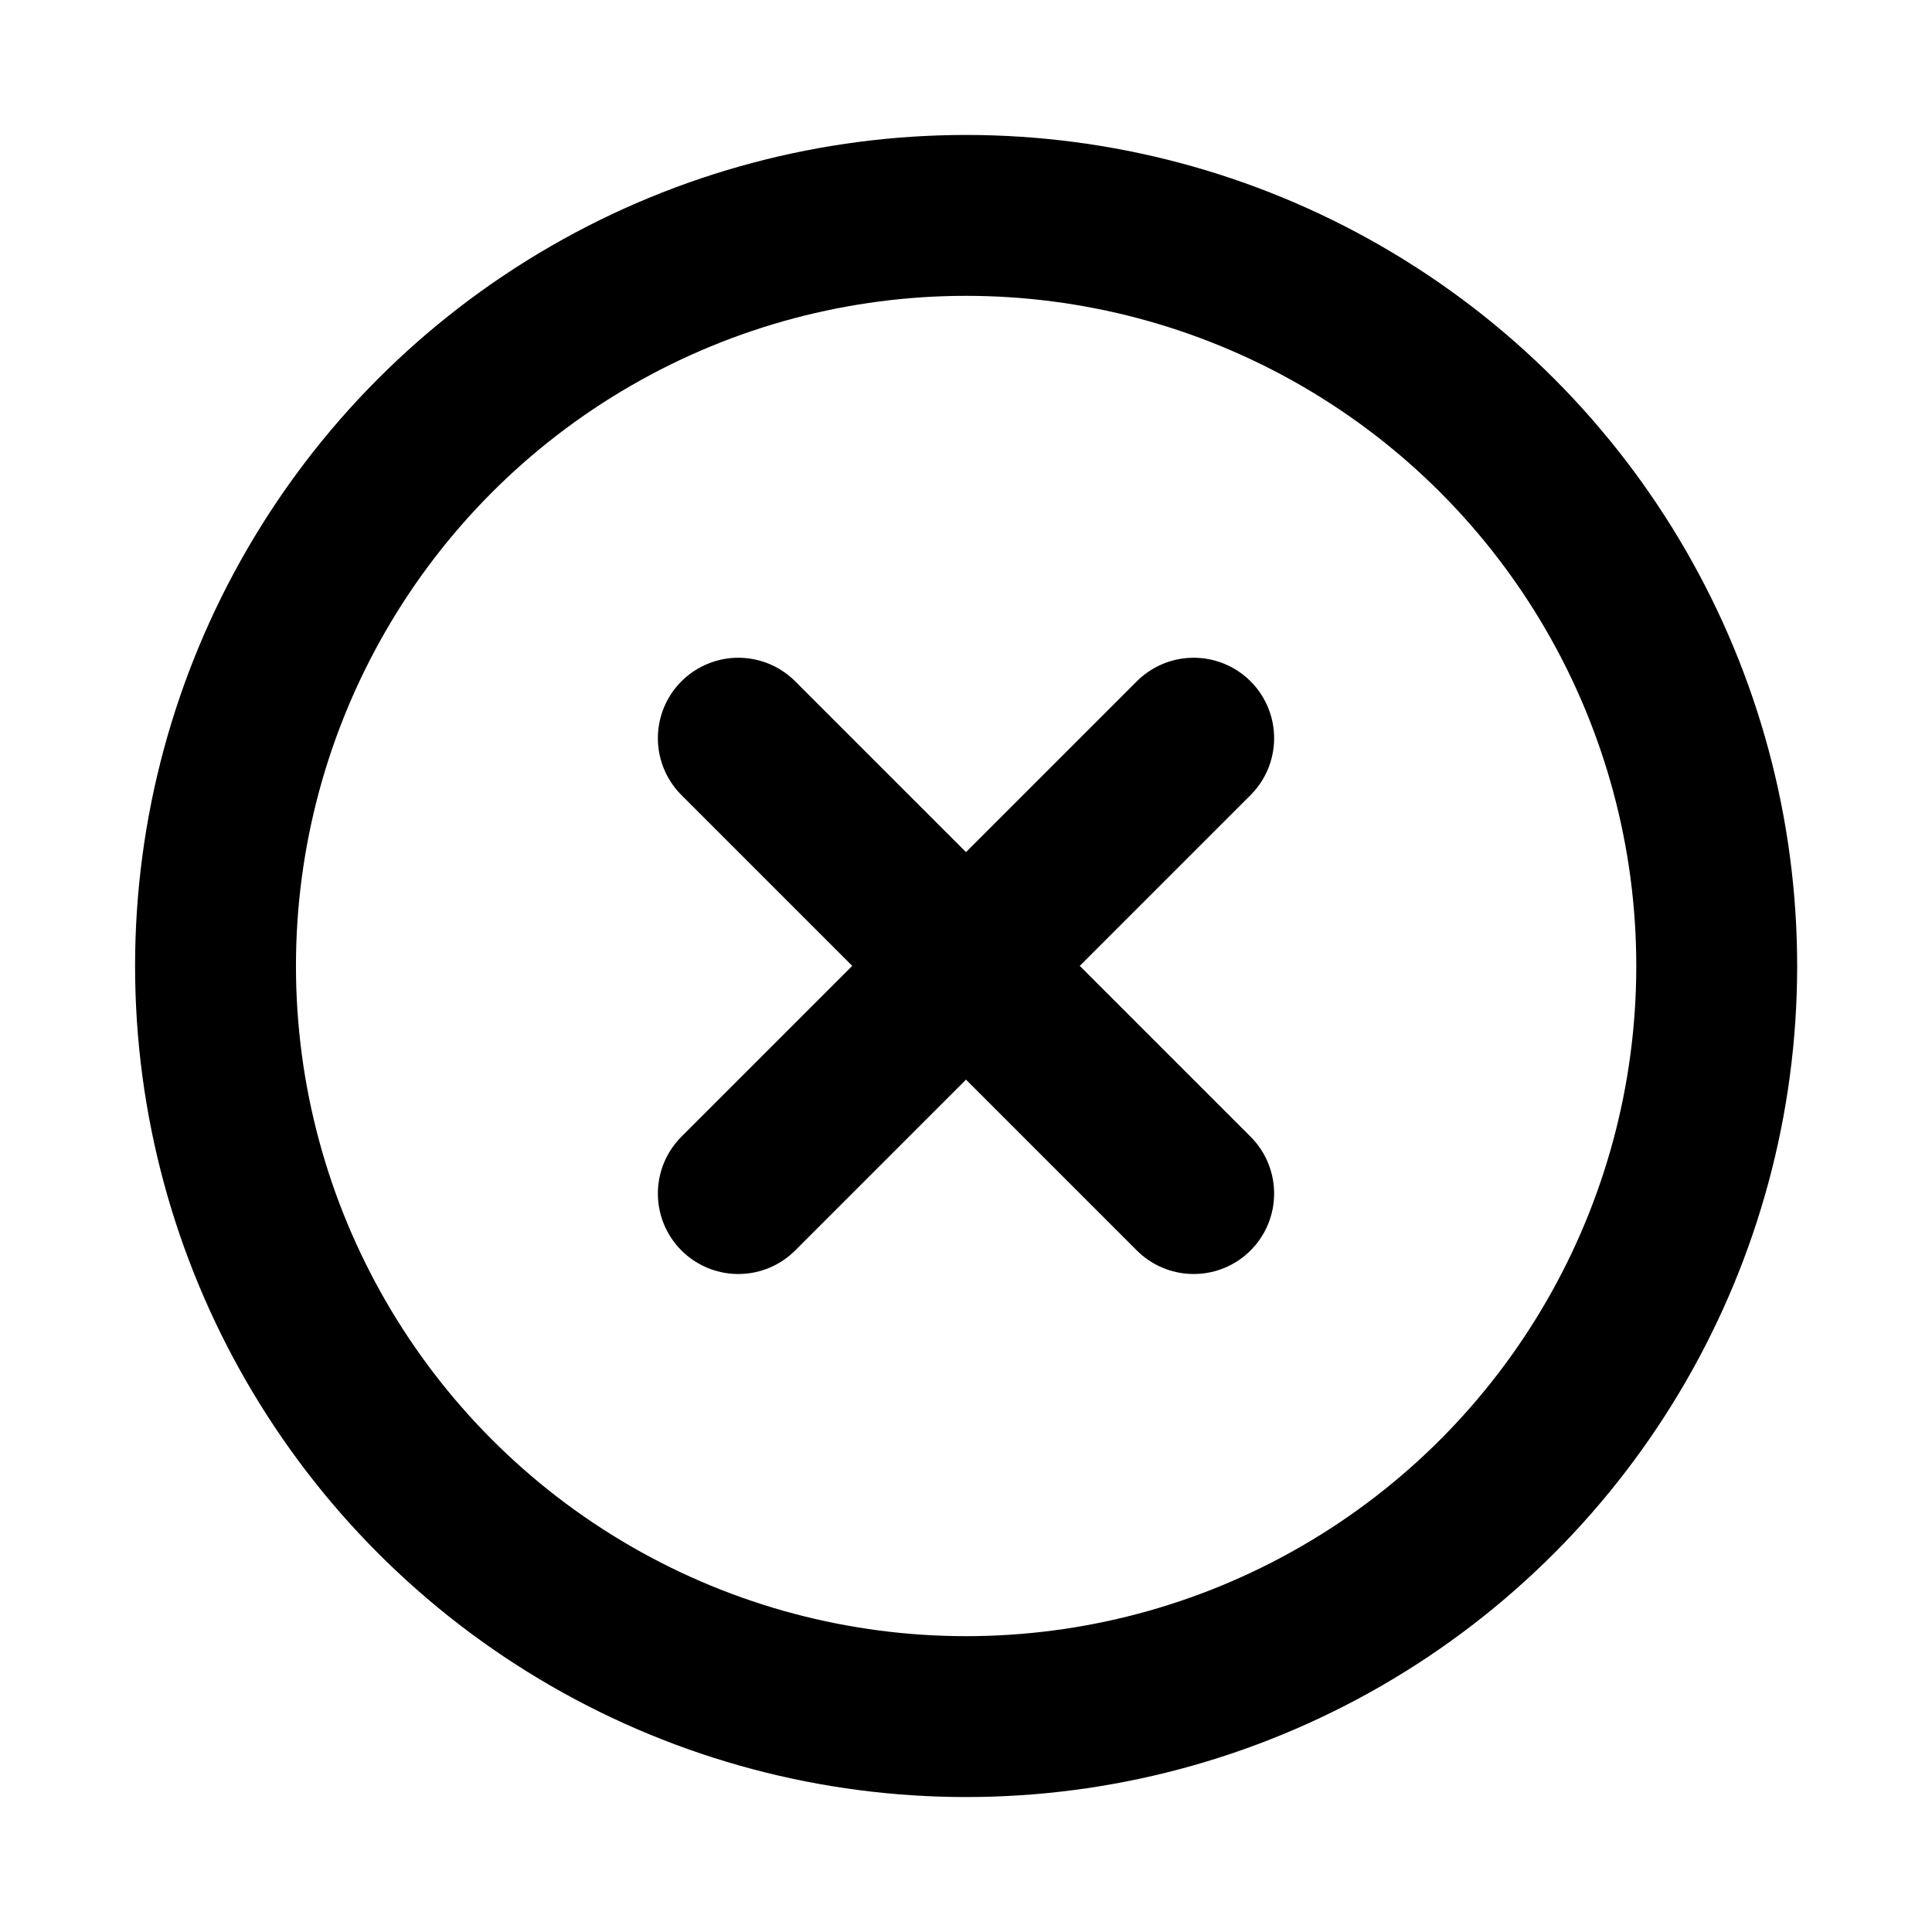 <svg xmlns="http://www.w3.org/2000/svg" width="30" height="30" viewBox="0 0 7.937 7.938"><g transform="translate(0 -289.062)" fill="none" stroke="#000" stroke-width=".661" stroke-linecap="round" stroke-linejoin="round"><circle style="isolation:auto;mix-blend-mode:normal;solid-color:#000;solid-opacity:1" cx="3.969" cy="293.031" r="3.084" color="#000" overflow="visible" paint-order="markers fill stroke"/><path d="m 4.904,293.966 -1.871,-1.871 m 1.871,0 -1.871,1.871"/></g></svg>